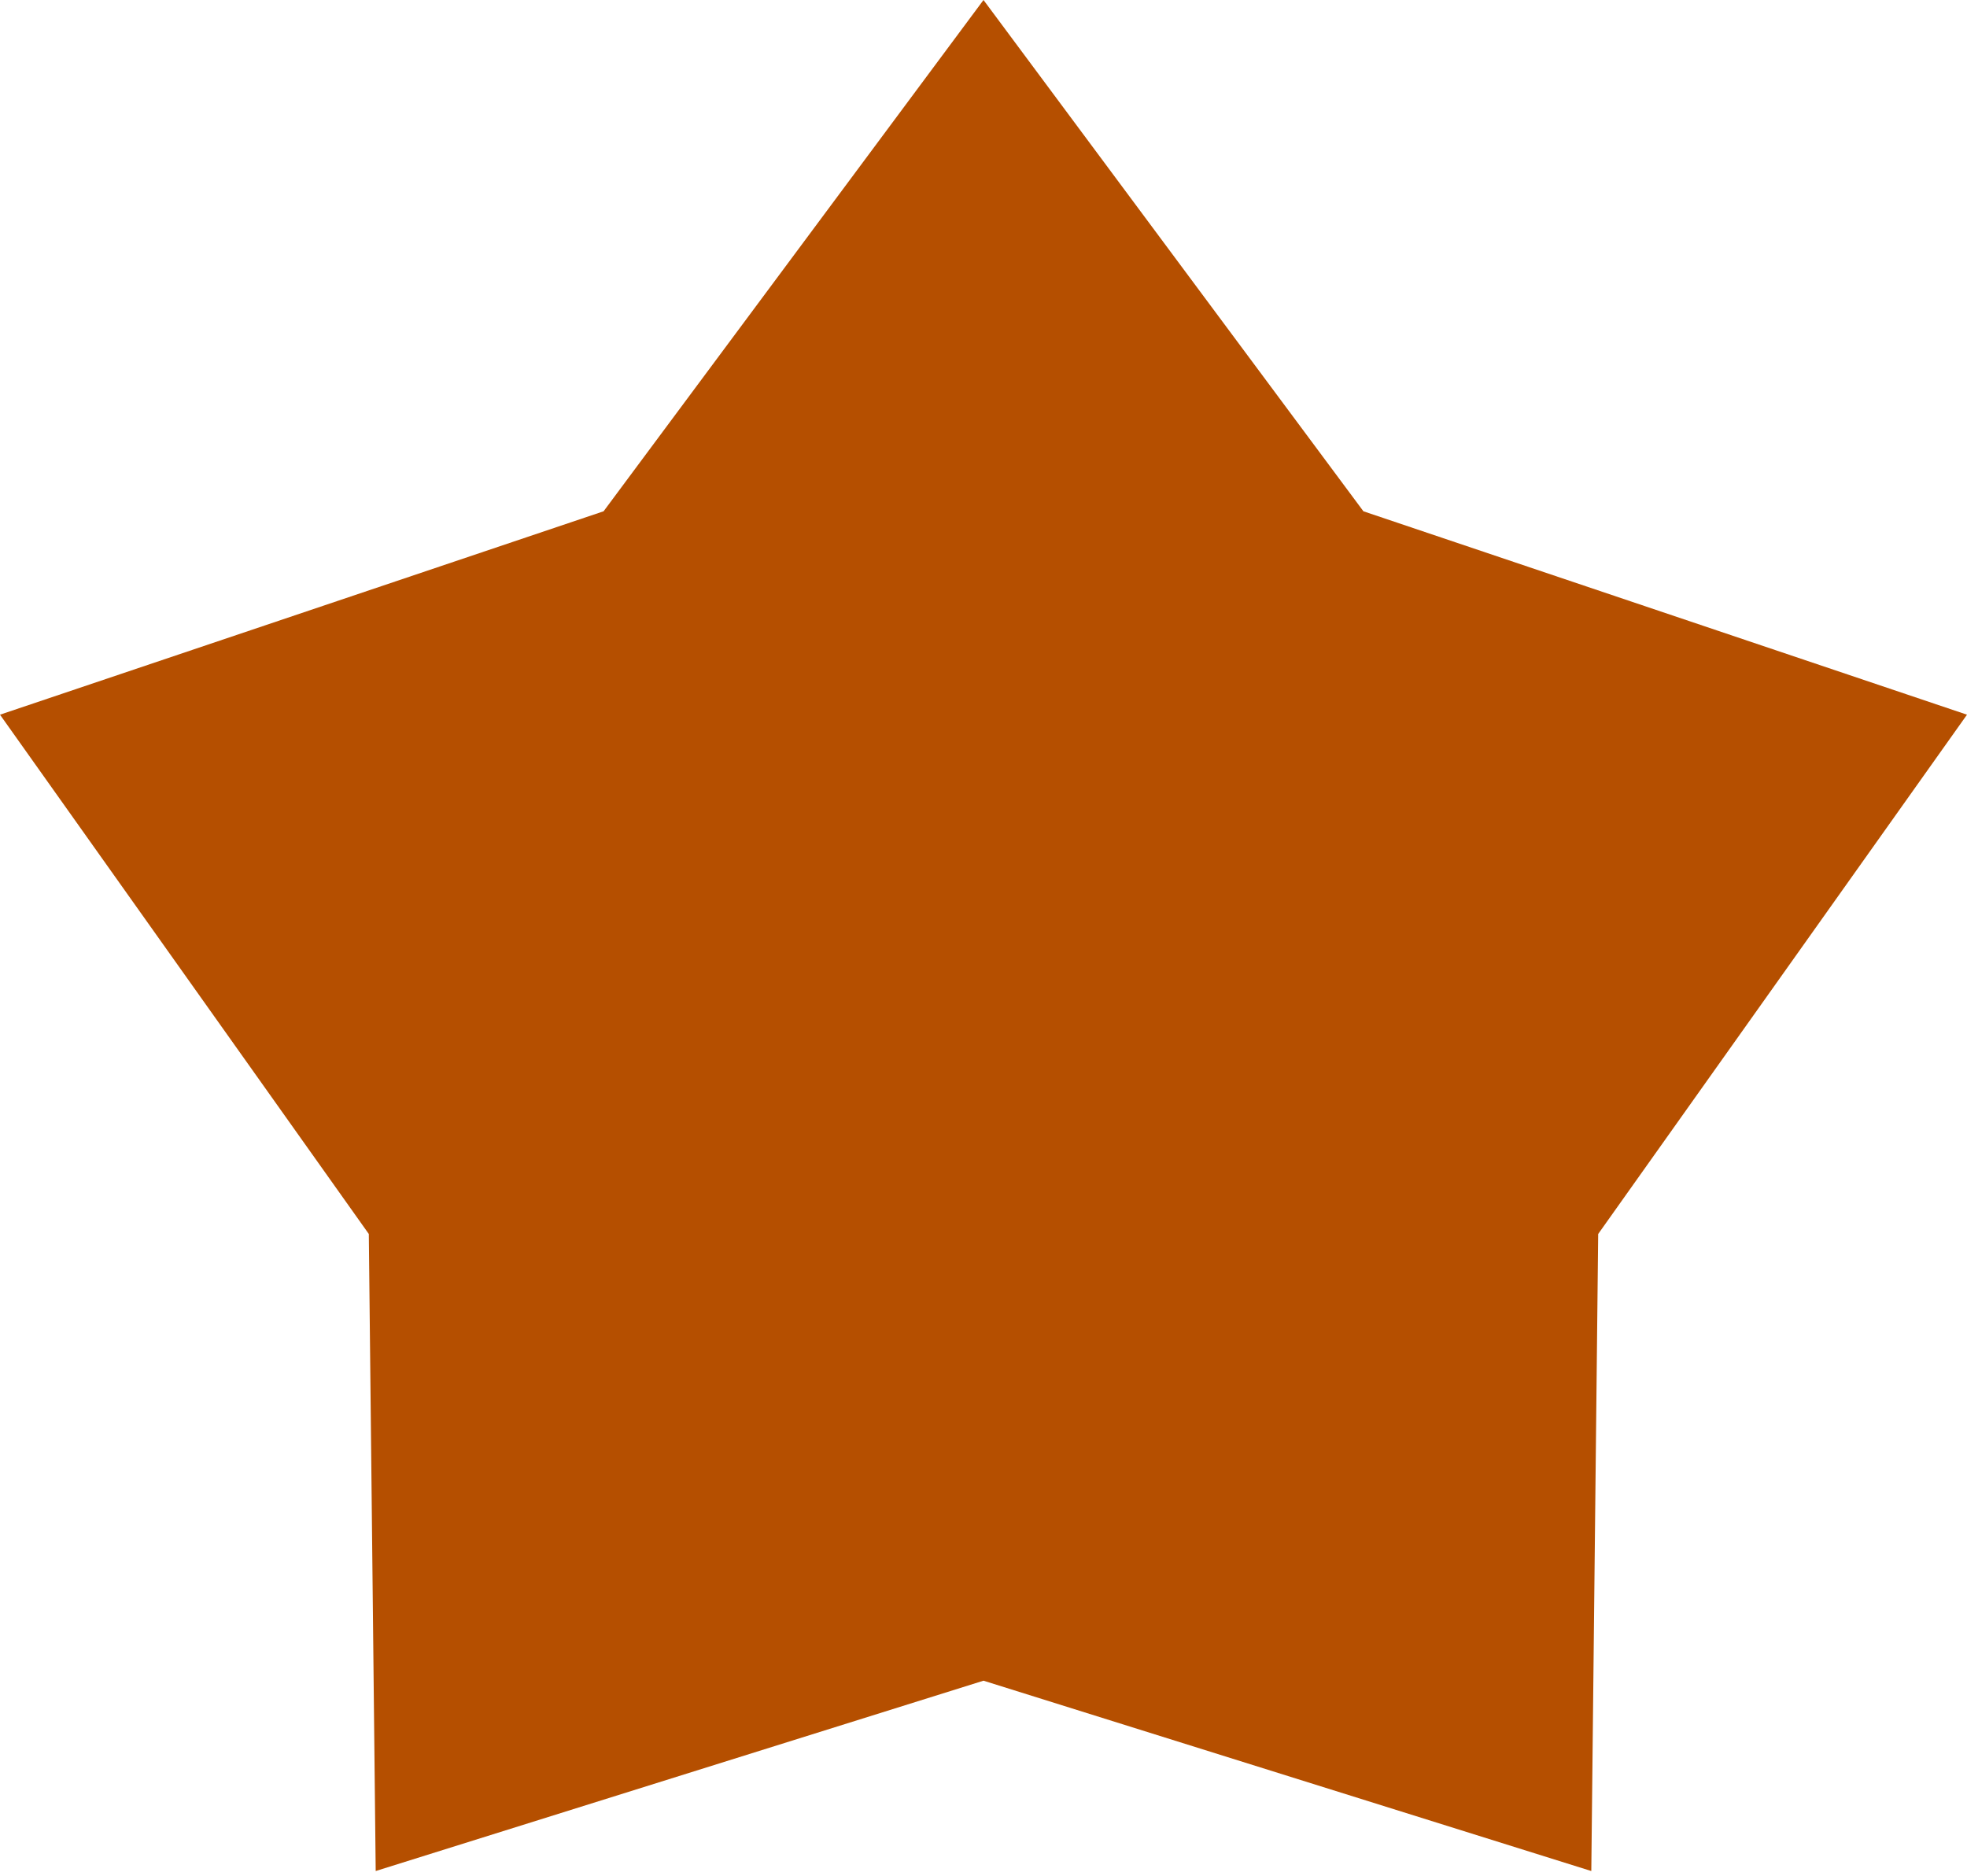 <svg width="280" height="267" viewBox="0 0 280 267" fill="none" xmlns="http://www.w3.org/2000/svg">
<g clip-path="url(#clip0_7_17)">
<path d="M140 0L85.92 72.77L0 101.72L52.5 175.63L53.48 266.3L140 239.21L226.52 266.3L227.5 175.63L280 101.72L194.08 72.77L140 0Z" fill="#B54F00"/>
</g>
<defs>
<clipPath id="clip0_7_17">
<rect width="280" height="266.3" fill="white"/>
</clipPath>
</defs>
</svg>
